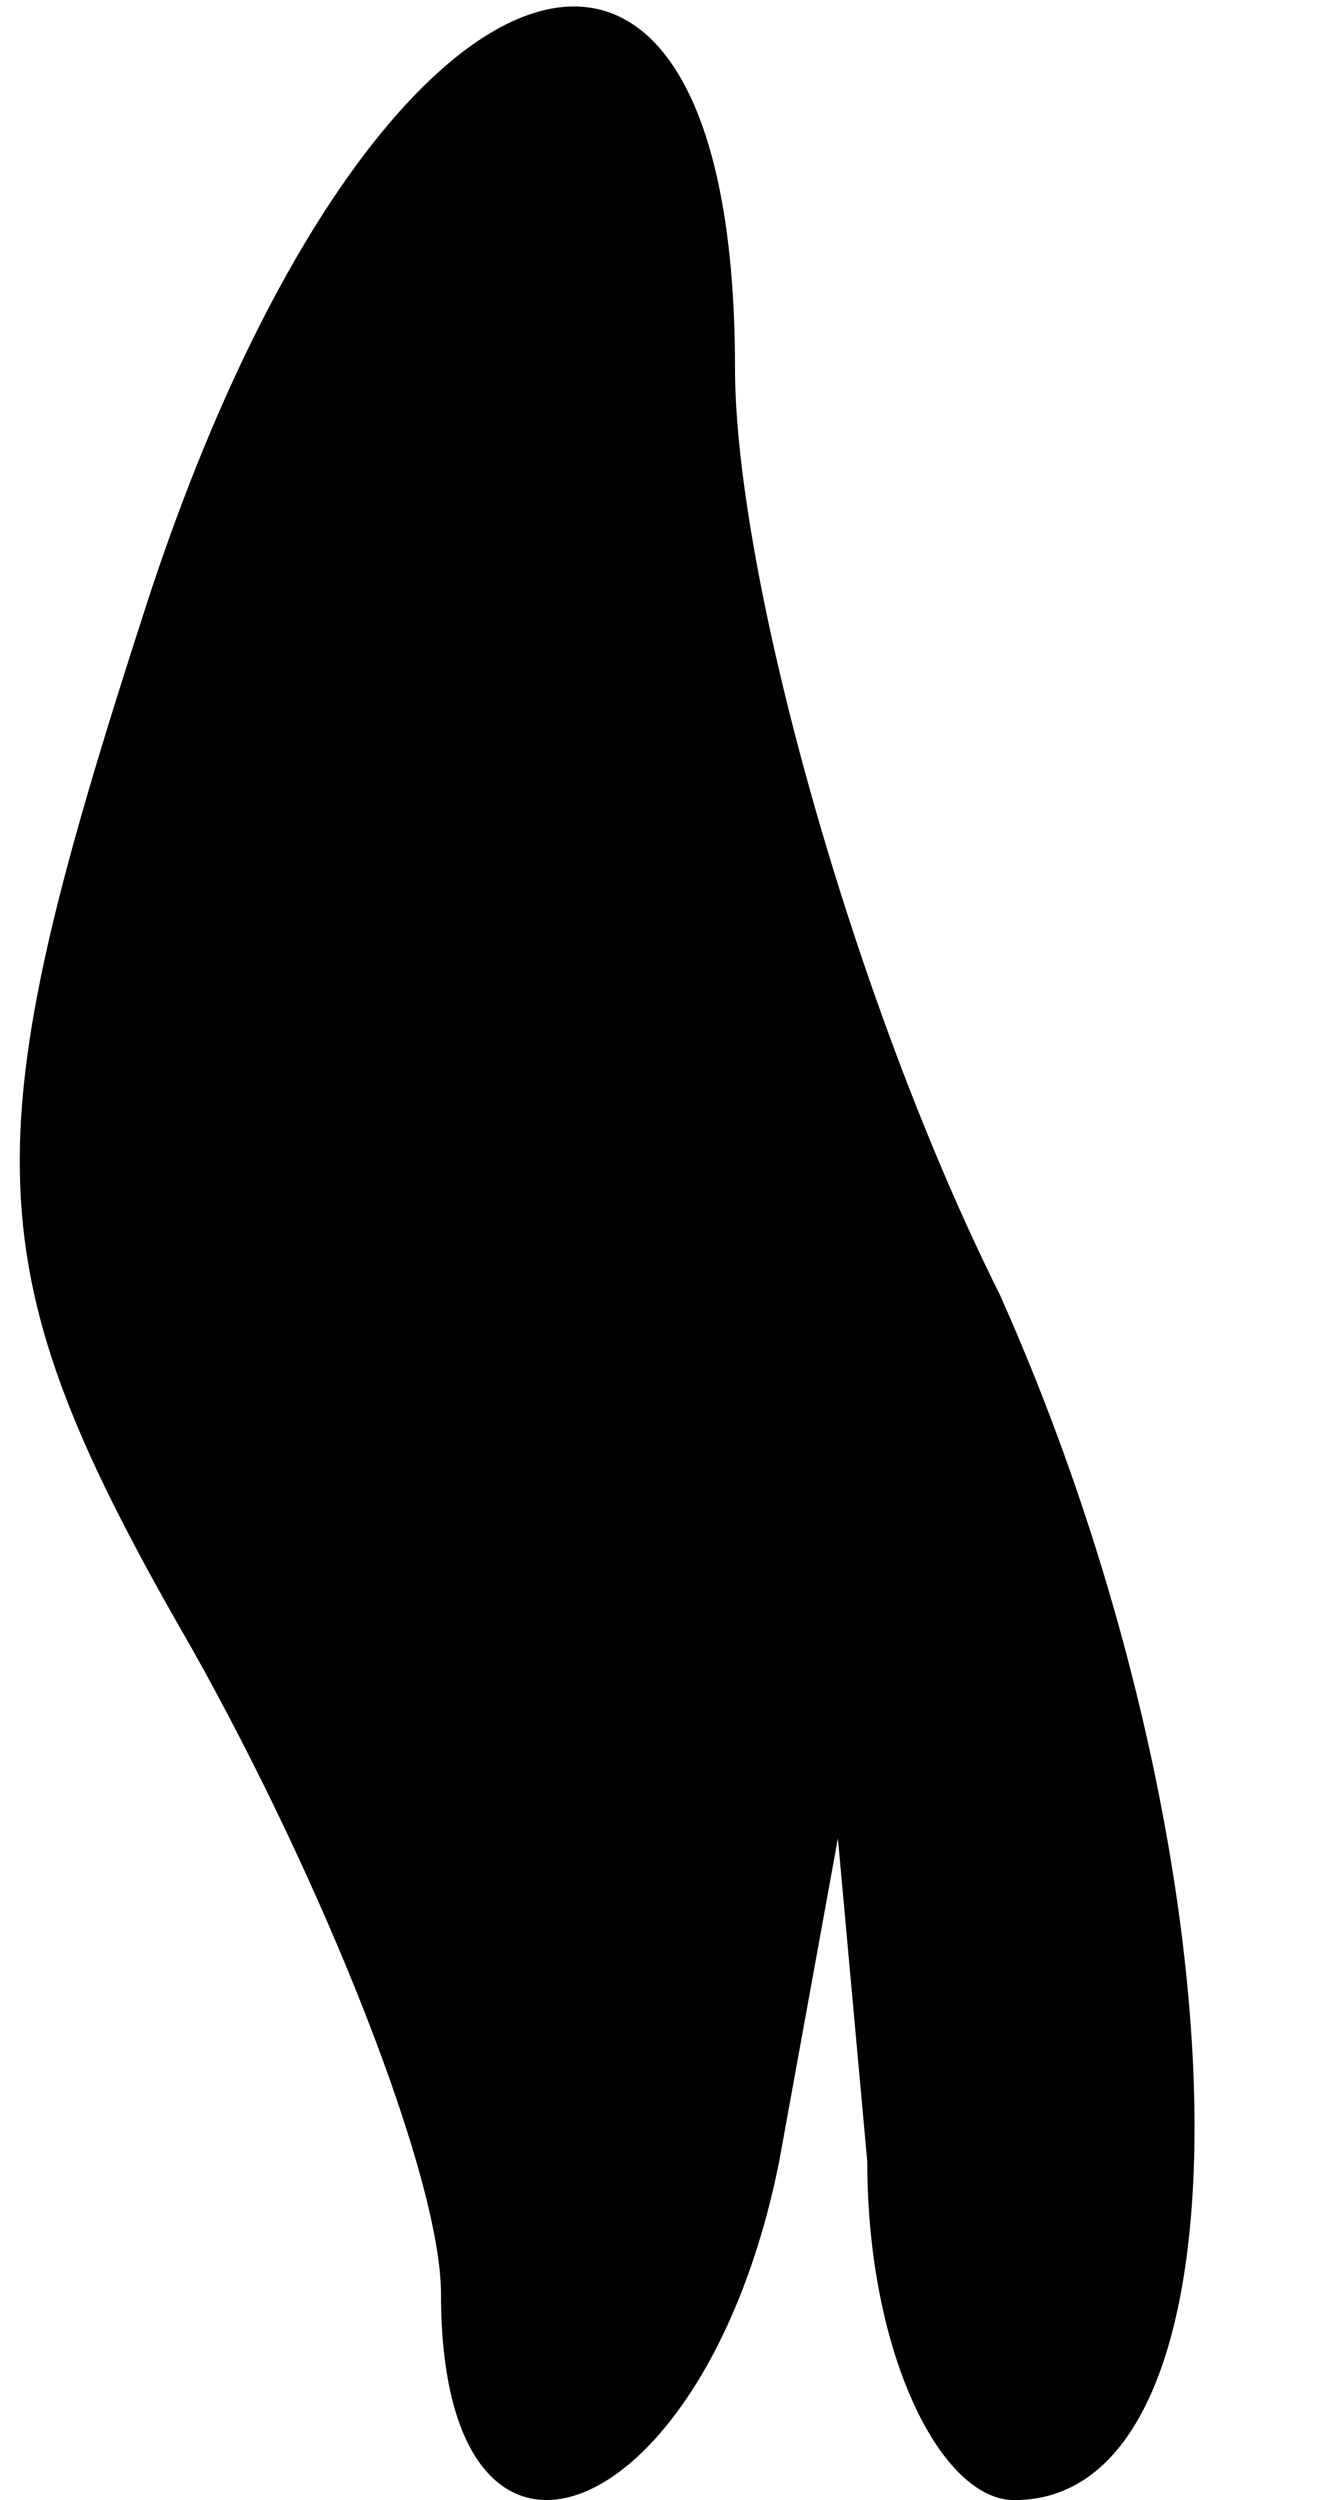 <?xml version="1.0" standalone="no"?>
<!DOCTYPE svg PUBLIC "-//W3C//DTD SVG 20010904//EN"
 "http://www.w3.org/TR/2001/REC-SVG-20010904/DTD/svg10.dtd">
<svg version="1.0" xmlns="http://www.w3.org/2000/svg"
 width="9pt" height="17pt" viewBox="0 0 9 17"
 preserveAspectRatio="xMidYMid meet">
<g transform="translate(0,17) scale(0.1,-0.1)"
fill="#000000" stroke="none">
<path fill="#000000" stroke="none" d="M10 129 c-12 -37 -12 -45 3 -71 9 -16
17 -36 17 -44 0 -23 18 -16 23 9 l4 22 2 -22 c0 -13 5 -23 10 -23 17 0 16 44
-1 82 -10 20 -18 49 -18 63 0 39 -25 30 -40 -16z"/>
</g>
</svg>
